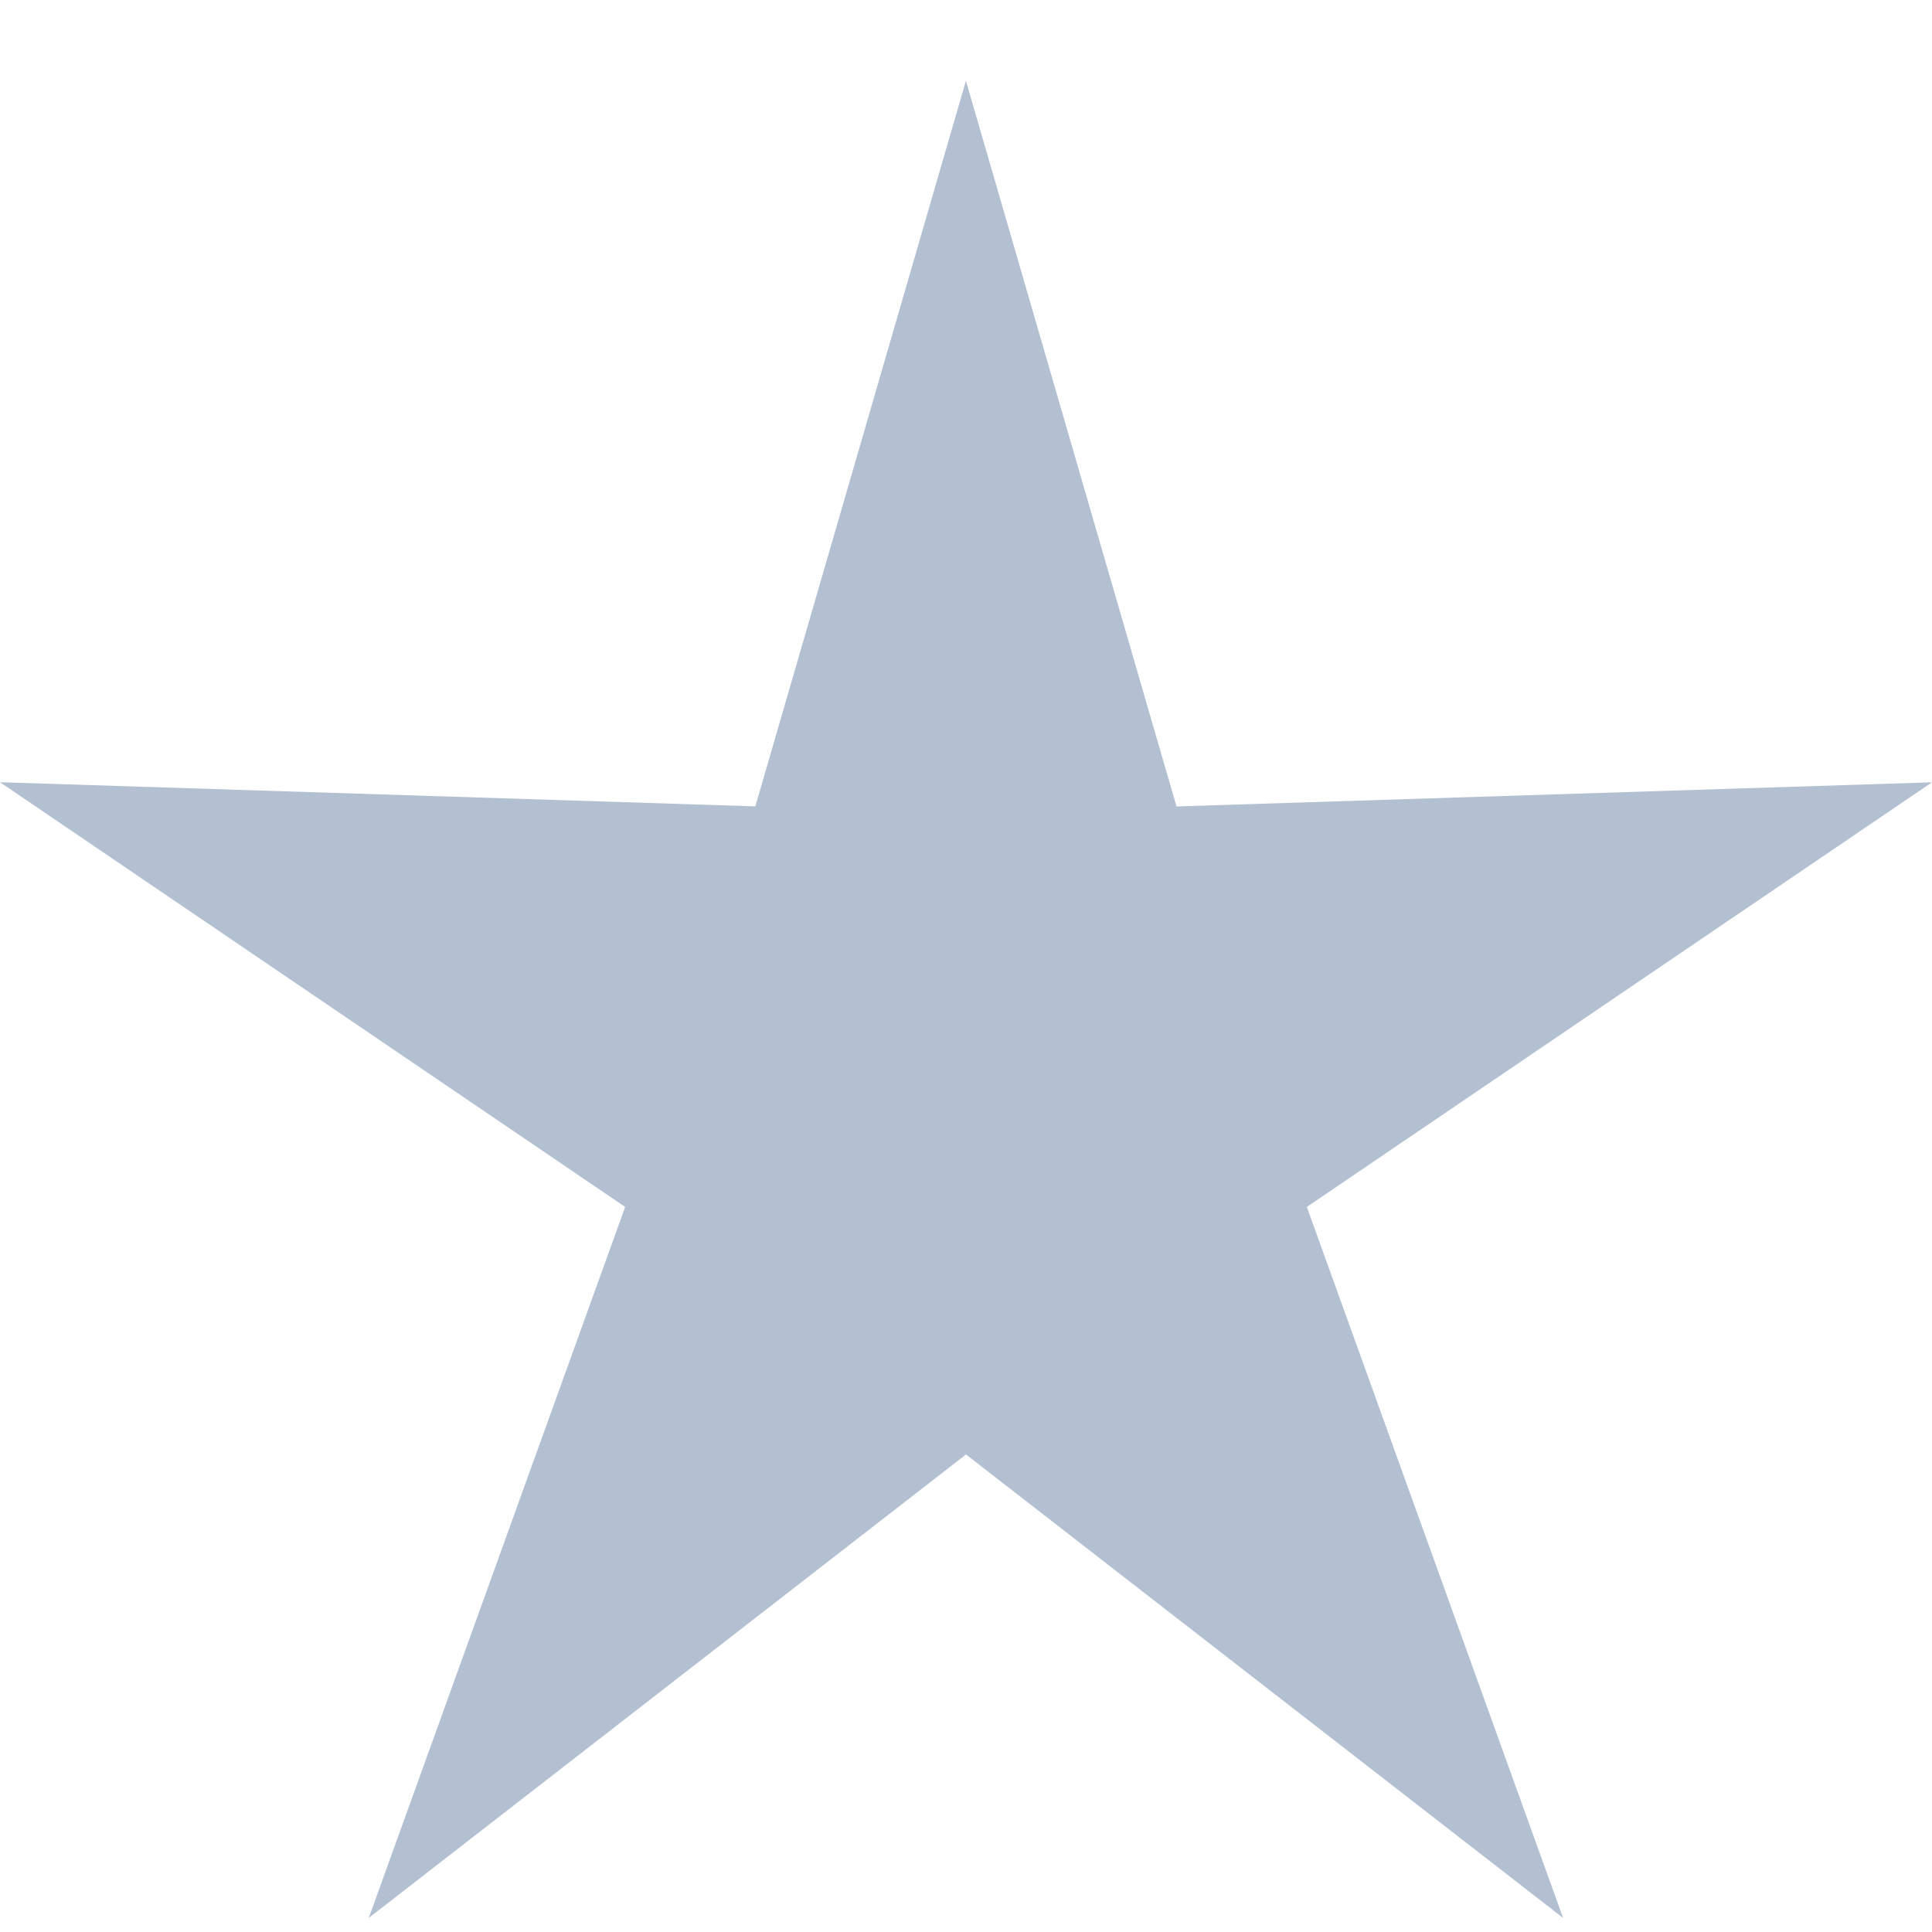 <svg width="24" height="24" viewBox="0 0 24 24" xmlns="http://www.w3.org/2000/svg"><title>ranking-star--silver</title><path d="M12 1l-2.617 9.017L0 9.717l7.766 5.276-3.185 8.832L12 18.068l7.417 5.757-3.183-8.832L24 9.718l-9.385.3L11.998 1z" fill="#B2C0D2"/></svg>
